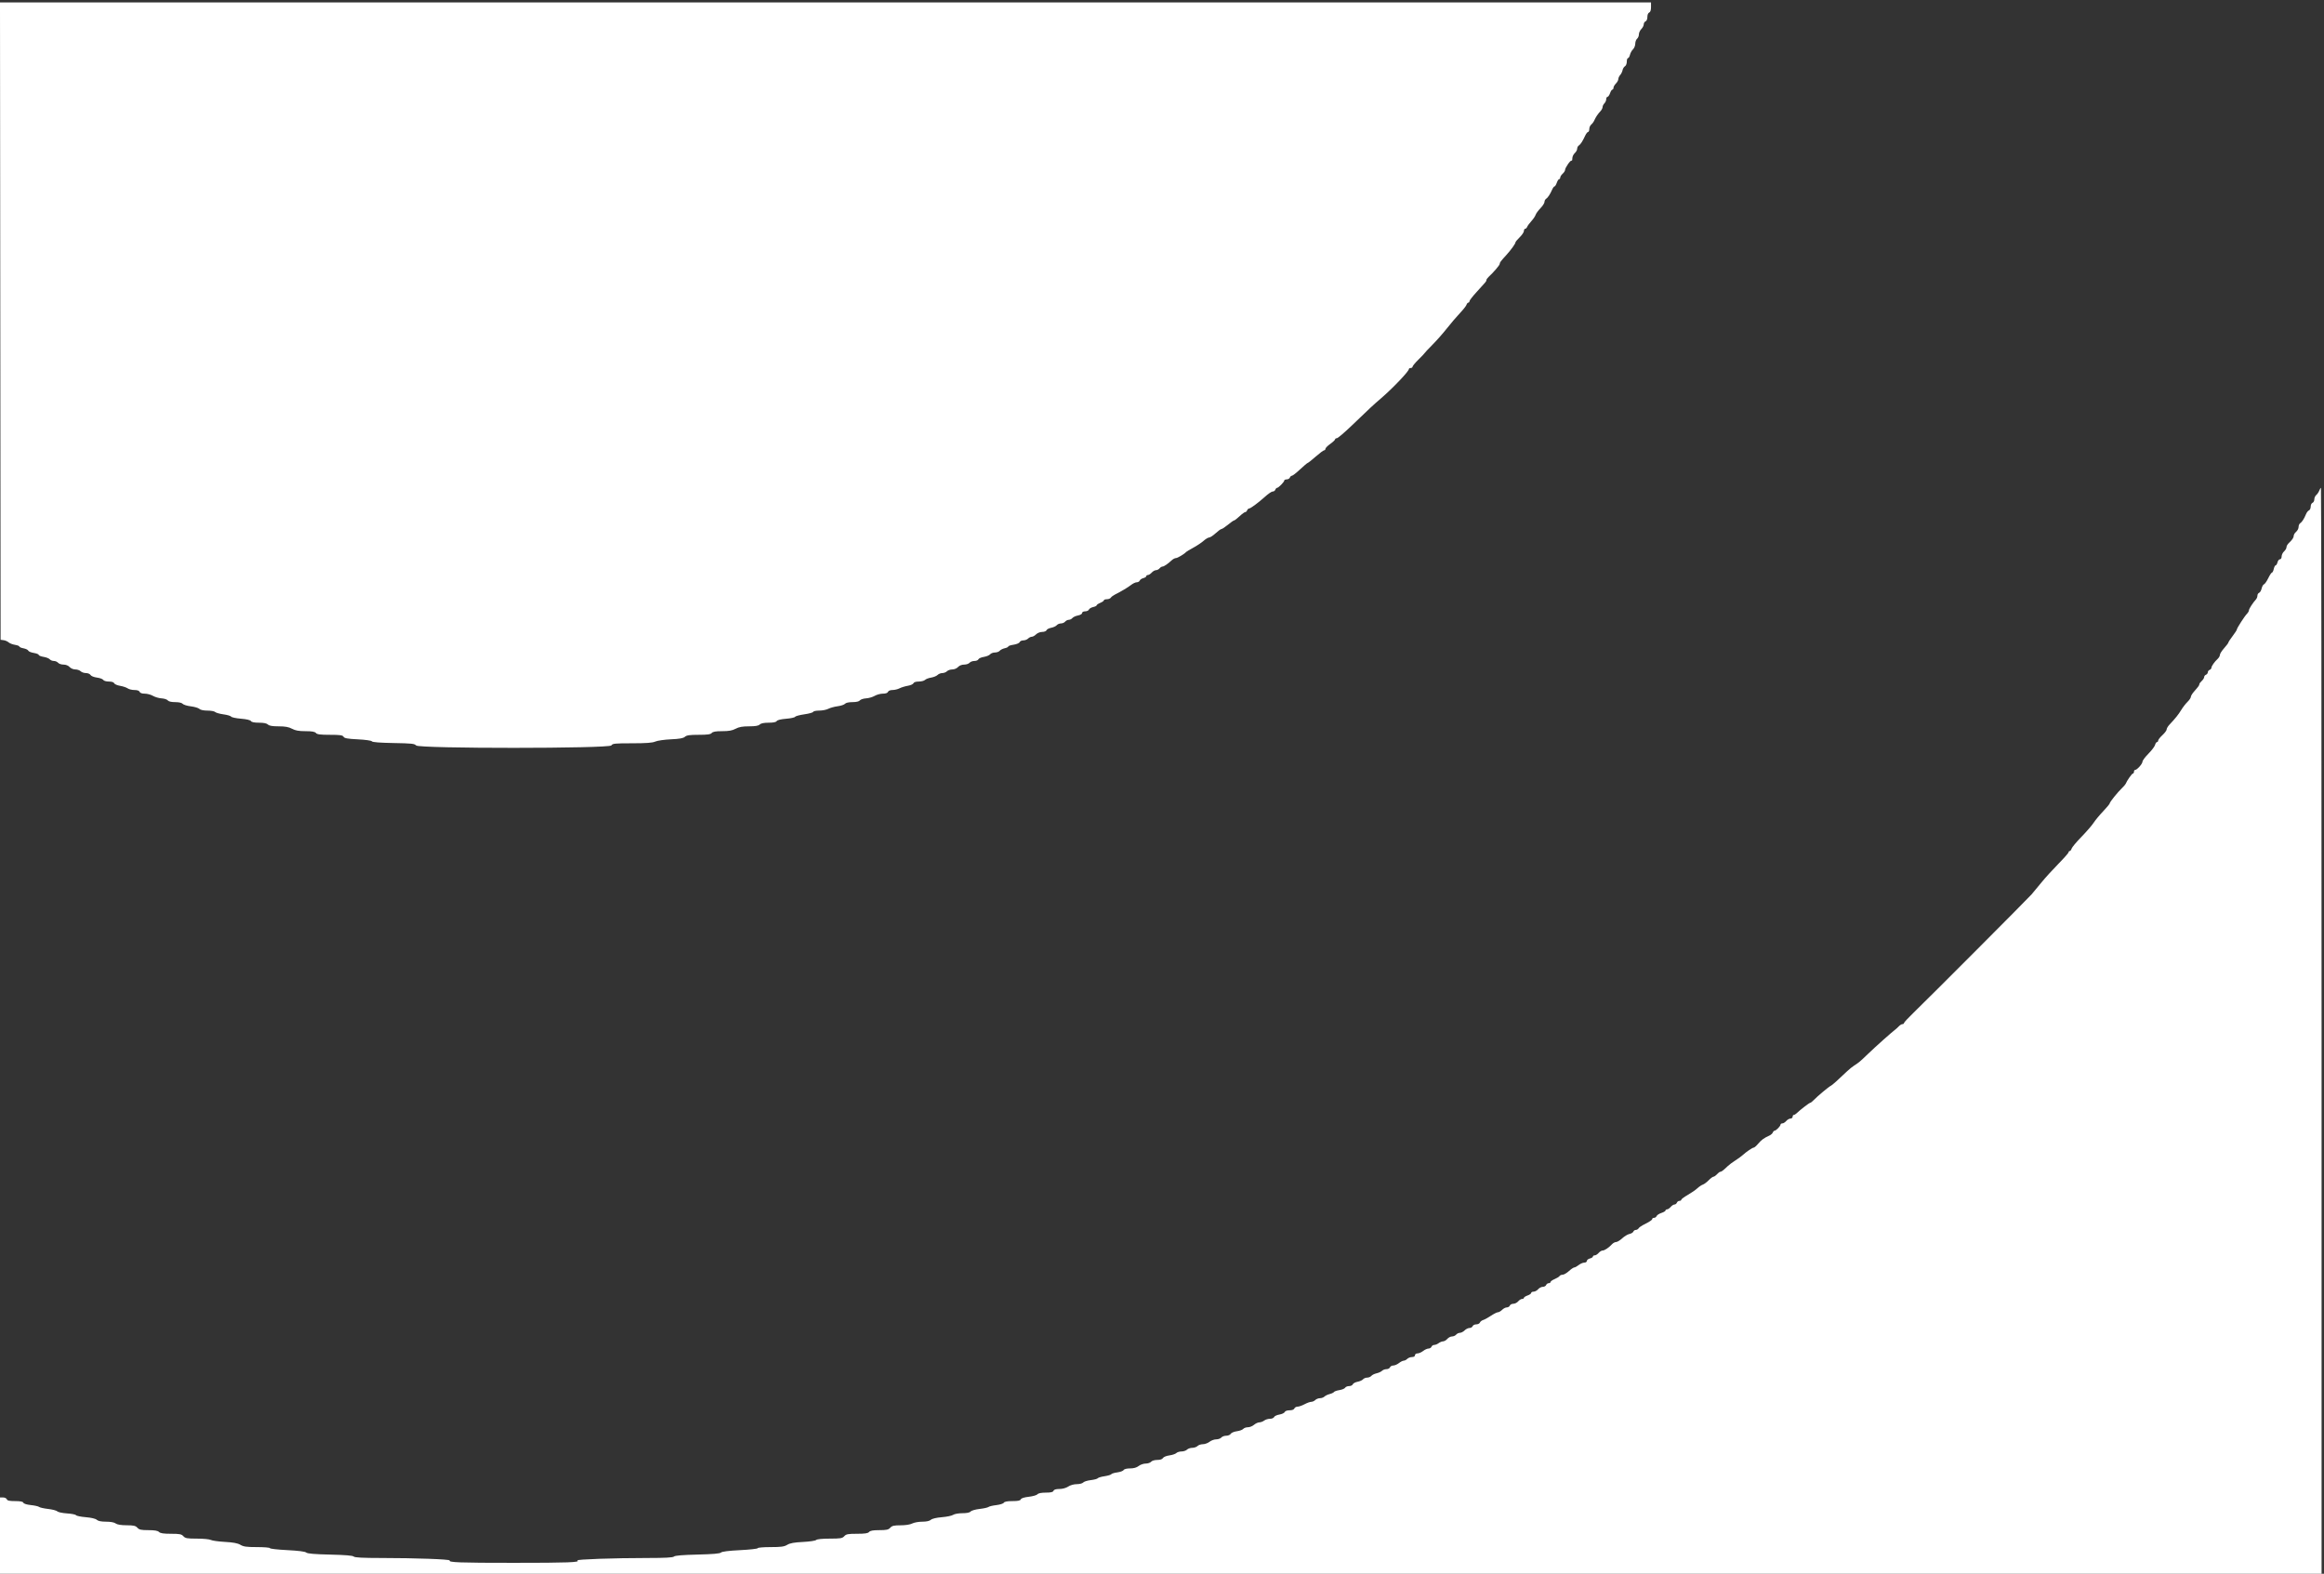 <svg id="svg" xmlns="http://www.w3.org/2000/svg" xmlns:xlink="http://www.w3.org/1999/xlink" width="400" height="270.833" viewBox="0, 0, 400,270.833"><rect x="0" y="0" width="400" height="270.833" fill="#333333" stroke="none"/><g id="svgg"><path id="path0" d="M0.052 55.260 L 0.104 110.104 0.625 110.175 C 0.911 110.214,1.298 110.382,1.485 110.549 C 1.671 110.715,2.163 110.906,2.578 110.974 C 2.994 111.041,3.333 111.173,3.333 111.268 C 3.333 111.362,3.655 111.500,4.048 111.574 C 4.441 111.647,4.808 111.826,4.864 111.970 C 4.919 112.115,5.347 112.294,5.815 112.369 C 6.284 112.444,6.667 112.596,6.667 112.708 C 6.667 112.820,7.040 112.971,7.496 113.044 C 7.952 113.117,8.432 113.306,8.563 113.463 C 8.694 113.621,9.012 113.750,9.271 113.750 C 9.529 113.750,9.857 113.891,10.000 114.063 C 10.143 114.234,10.561 114.375,10.931 114.375 C 11.338 114.375,11.751 114.539,11.979 114.792 C 12.192 115.027,12.621 115.208,12.964 115.208 C 13.298 115.208,13.712 115.349,13.884 115.521 C 14.056 115.693,14.466 115.833,14.796 115.833 C 15.126 115.833,15.478 115.981,15.579 116.161 C 15.682 116.345,16.165 116.541,16.683 116.608 C 17.190 116.674,17.679 116.855,17.771 117.010 C 17.865 117.169,18.286 117.292,18.738 117.292 C 19.232 117.292,19.582 117.403,19.651 117.583 C 19.712 117.744,20.168 117.943,20.663 118.026 C 21.158 118.109,21.747 118.306,21.973 118.464 C 22.199 118.621,22.728 118.750,23.149 118.750 C 23.637 118.750,23.957 118.863,24.034 119.063 C 24.110 119.262,24.431 119.375,24.917 119.375 C 25.337 119.375,25.972 119.546,26.330 119.756 C 26.687 119.965,27.354 120.159,27.813 120.186 C 28.271 120.214,28.750 120.371,28.877 120.535 C 29.023 120.724,29.493 120.833,30.154 120.833 C 30.791 120.833,31.293 120.946,31.439 121.123 C 31.571 121.282,32.207 121.478,32.853 121.559 C 33.498 121.639,34.159 121.837,34.320 121.998 C 34.497 122.176,35.044 122.292,35.702 122.292 C 36.301 122.292,36.901 122.401,37.034 122.534 C 37.167 122.667,37.809 122.848,38.461 122.937 C 39.113 123.025,39.710 123.202,39.789 123.329 C 39.868 123.456,40.627 123.617,41.476 123.686 C 42.439 123.764,43.084 123.918,43.187 124.093 C 43.297 124.279,43.771 124.375,44.579 124.375 C 45.390 124.375,45.909 124.481,46.116 124.688 C 46.337 124.908,46.876 125.000,47.957 125.000 C 49.087 125.000,49.688 125.109,50.263 125.417 C 50.839 125.725,51.438 125.833,52.578 125.833 C 53.691 125.833,54.187 125.920,54.375 126.146 C 54.575 126.387,55.128 126.458,56.786 126.458 C 58.542 126.458,58.972 126.520,59.124 126.792 C 59.271 127.053,59.799 127.149,61.582 127.238 C 62.892 127.303,63.917 127.449,64.002 127.582 C 64.099 127.732,65.412 127.834,67.752 127.874 C 70.855 127.927,71.392 127.985,71.624 128.291 C 72.046 128.847,104.922 128.838,105.233 128.281 C 105.414 127.958,105.813 127.917,108.781 127.917 C 111.217 127.917,112.303 127.837,112.781 127.622 C 113.142 127.459,114.353 127.285,115.473 127.234 C 116.966 127.166,117.608 127.050,117.885 126.800 C 118.179 126.534,118.701 126.458,120.251 126.458 C 121.765 126.458,122.303 126.384,122.500 126.146 C 122.688 125.920,123.184 125.833,124.297 125.833 C 125.437 125.833,126.036 125.725,126.612 125.417 C 127.187 125.109,127.788 125.000,128.918 125.000 C 129.999 125.000,130.538 124.908,130.759 124.687 C 130.966 124.481,131.485 124.375,132.296 124.375 C 133.108 124.375,133.577 124.280,133.688 124.092 C 133.791 123.917,134.401 123.766,135.287 123.697 C 136.075 123.636,136.782 123.484,136.858 123.360 C 136.935 123.237,137.648 123.043,138.444 122.931 C 139.239 122.818,139.923 122.628,139.962 122.509 C 140.002 122.389,140.472 122.291,141.007 122.290 C 141.542 122.290,142.243 122.151,142.565 121.983 C 142.888 121.815,143.613 121.616,144.176 121.542 C 144.740 121.467,145.308 121.277,145.439 121.119 C 145.582 120.946,146.089 120.833,146.721 120.833 C 147.382 120.833,147.852 120.724,147.998 120.535 C 148.125 120.371,148.604 120.214,149.063 120.186 C 149.521 120.159,150.188 119.965,150.545 119.756 C 150.903 119.546,151.538 119.375,151.958 119.375 C 152.444 119.375,152.765 119.262,152.841 119.063 C 152.913 118.877,153.227 118.749,153.616 118.749 C 153.976 118.748,154.521 118.617,154.827 118.457 C 155.132 118.298,155.772 118.102,156.247 118.021 C 156.723 117.941,157.163 117.744,157.224 117.583 C 157.293 117.404,157.642 117.292,158.132 117.292 C 158.570 117.292,159.053 117.167,159.206 117.015 C 159.358 116.862,159.834 116.680,160.264 116.611 C 160.694 116.541,161.192 116.337,161.371 116.159 C 161.550 115.980,161.917 115.833,162.188 115.833 C 162.458 115.833,162.819 115.693,162.991 115.521 C 163.163 115.349,163.577 115.208,163.911 115.208 C 164.254 115.208,164.683 115.027,164.896 114.792 C 165.124 114.539,165.537 114.375,165.944 114.375 C 166.314 114.375,166.732 114.234,166.875 114.063 C 167.018 113.891,167.394 113.750,167.712 113.750 C 168.029 113.750,168.338 113.623,168.397 113.467 C 168.457 113.311,168.877 113.125,169.330 113.052 C 169.783 112.980,170.272 112.779,170.415 112.606 C 170.559 112.433,170.934 112.292,171.250 112.292 C 171.566 112.292,171.936 112.157,172.072 111.993 C 172.209 111.828,172.595 111.633,172.931 111.559 C 173.267 111.486,173.542 111.350,173.542 111.257 C 173.542 111.165,173.955 111.027,174.461 110.951 C 174.967 110.875,175.432 110.678,175.496 110.511 C 175.560 110.344,175.843 110.208,176.124 110.208 C 176.406 110.208,176.778 110.068,176.949 109.896 C 177.121 109.724,177.409 109.583,177.589 109.583 C 177.769 109.583,178.104 109.396,178.333 109.167 C 178.567 108.933,179.028 108.750,179.382 108.750 C 179.731 108.750,180.063 108.620,180.125 108.458 C 180.187 108.297,180.549 108.107,180.931 108.036 C 181.313 107.964,181.739 107.767,181.880 107.599 C 182.020 107.430,182.346 107.292,182.604 107.292 C 182.863 107.292,183.191 107.151,183.333 106.979 C 183.476 106.807,183.757 106.667,183.958 106.667 C 184.159 106.667,184.439 106.529,184.579 106.360 C 184.719 106.191,185.152 105.993,185.542 105.920 C 185.943 105.844,186.250 105.662,186.250 105.498 C 186.250 105.327,186.466 105.208,186.777 105.208 C 187.067 105.208,187.357 105.073,187.420 104.909 C 187.483 104.744,187.808 104.549,188.142 104.475 C 188.477 104.402,188.750 104.267,188.750 104.175 C 188.750 104.084,189.031 103.892,189.375 103.750 C 189.719 103.608,190.000 103.409,190.000 103.308 C 190.000 103.207,190.230 103.125,190.510 103.125 C 190.791 103.125,191.096 103.006,191.188 102.860 C 191.279 102.715,191.589 102.479,191.875 102.337 C 192.911 101.822,194.161 101.076,194.707 100.647 C 195.014 100.406,195.442 100.208,195.660 100.208 C 195.877 100.208,196.105 100.076,196.167 99.915 C 196.229 99.753,196.508 99.564,196.786 99.494 C 197.064 99.424,197.292 99.275,197.292 99.163 C 197.292 99.050,197.418 98.958,197.572 98.958 C 197.726 98.958,198.022 98.771,198.229 98.542 C 198.437 98.312,198.768 98.125,198.965 98.125 C 199.162 98.125,199.441 97.984,199.583 97.812 C 199.726 97.641,199.953 97.500,200.087 97.500 C 200.339 97.500,201.001 97.049,201.691 96.406 C 201.907 96.206,202.228 96.042,202.404 96.042 C 202.683 96.042,203.867 95.331,204.167 94.984 C 204.224 94.917,204.776 94.589,205.393 94.254 C 206.010 93.920,206.805 93.388,207.158 93.073 C 207.512 92.758,207.944 92.500,208.119 92.499 C 208.294 92.498,208.794 92.170,209.230 91.770 C 209.666 91.369,210.119 91.042,210.237 91.042 C 210.355 91.042,210.851 90.714,211.341 90.313 C 211.830 89.911,212.291 89.583,212.365 89.583 C 212.439 89.583,212.688 89.419,212.917 89.219 C 213.146 89.018,213.521 88.690,213.750 88.490 C 213.979 88.289,214.250 88.125,214.353 88.125 C 214.455 88.125,214.593 87.984,214.659 87.813 C 214.725 87.641,214.889 87.500,215.024 87.500 C 215.237 87.500,216.521 86.558,217.500 85.683 C 218.368 84.908,218.841 84.583,219.101 84.583 C 219.259 84.583,219.442 84.443,219.508 84.271 C 219.574 84.099,219.707 83.958,219.804 83.958 C 220.046 83.958,221.042 82.945,221.042 82.699 C 221.042 82.589,221.232 82.500,221.465 82.500 C 221.698 82.500,221.942 82.359,222.008 82.188 C 222.074 82.016,222.235 81.873,222.366 81.870 C 222.497 81.868,223.127 81.376,223.765 80.777 C 224.404 80.178,225.000 79.676,225.090 79.662 C 225.181 79.647,225.800 79.155,226.467 78.568 C 227.135 77.981,227.780 77.500,227.903 77.500 C 228.025 77.500,228.127 77.383,228.129 77.240 C 228.132 77.096,228.507 76.715,228.963 76.393 C 229.419 76.070,229.792 75.719,229.792 75.611 C 229.792 75.504,229.926 75.417,230.090 75.417 C 230.255 75.417,231.390 74.456,232.613 73.281 C 235.955 70.073,236.267 69.782,237.708 68.542 C 239.772 66.764,242.500 63.893,242.500 63.498 C 242.500 63.407,242.641 63.333,242.813 63.333 C 242.984 63.333,243.125 63.230,243.125 63.104 C 243.125 62.978,243.594 62.416,244.167 61.855 C 244.740 61.294,245.208 60.801,245.208 60.758 C 245.208 60.716,245.803 60.082,246.530 59.351 C 247.256 58.619,248.383 57.345,249.033 56.518 C 249.682 55.691,250.682 54.519,251.255 53.914 C 251.827 53.308,252.348 52.648,252.412 52.448 C 252.476 52.247,252.616 52.083,252.722 52.083 C 252.829 52.083,252.917 51.975,252.917 51.842 C 252.917 51.709,253.440 51.029,254.080 50.331 C 255.827 48.425,255.833 48.417,255.833 48.206 C 255.833 48.098,255.997 47.857,256.198 47.671 C 257.077 46.855,258.125 45.630,258.125 45.420 C 258.125 45.178,258.266 44.988,259.271 43.884 C 260.063 43.014,260.833 41.945,260.833 41.716 C 260.833 41.619,261.161 41.222,261.563 40.833 C 261.964 40.445,262.292 39.957,262.292 39.751 C 262.292 39.544,262.388 39.375,262.507 39.375 C 262.625 39.375,262.779 39.225,262.849 39.043 C 262.919 38.860,263.245 38.416,263.573 38.057 C 263.901 37.699,264.228 37.215,264.301 36.984 C 264.374 36.752,264.748 36.237,265.133 35.839 C 265.518 35.442,265.833 34.954,265.833 34.756 C 265.833 34.558,265.951 34.321,266.094 34.229 C 266.408 34.028,266.803 33.432,267.137 32.656 C 267.272 32.341,267.461 32.083,267.557 32.083 C 267.652 32.083,267.828 31.802,267.948 31.458 C 268.068 31.115,268.250 30.833,268.354 30.833 C 268.457 30.833,268.542 30.707,268.542 30.553 C 268.542 30.399,268.729 30.103,268.958 29.896 C 269.188 29.688,269.375 29.397,269.375 29.248 C 269.375 28.866,270.338 27.491,270.495 27.648 C 270.567 27.719,270.625 27.542,270.625 27.255 C 270.625 26.967,270.813 26.562,271.042 26.354 C 271.271 26.147,271.458 25.809,271.458 25.603 C 271.458 25.397,271.576 25.154,271.719 25.062 C 272.031 24.863,272.397 24.304,272.819 23.385 C 272.991 23.013,273.223 22.708,273.336 22.708 C 273.449 22.708,273.542 22.485,273.542 22.213 C 273.542 21.941,273.692 21.593,273.876 21.440 C 274.060 21.288,274.294 20.972,274.396 20.738 C 274.646 20.167,275.027 19.597,275.469 19.133 C 275.669 18.922,275.833 18.603,275.833 18.423 C 275.833 18.243,275.974 17.955,276.146 17.783 C 276.318 17.611,276.458 17.289,276.458 17.068 C 276.458 16.847,276.557 16.667,276.678 16.667 C 276.798 16.667,276.995 16.385,277.115 16.042 C 277.234 15.698,277.417 15.417,277.520 15.417 C 277.624 15.417,277.708 15.276,277.708 15.104 C 277.708 14.932,277.896 14.604,278.125 14.375 C 278.354 14.146,278.542 13.802,278.542 13.610 C 278.542 13.419,278.685 13.103,278.861 12.910 C 279.036 12.716,279.222 12.338,279.273 12.070 C 279.325 11.803,279.509 11.504,279.684 11.406 C 279.858 11.309,280.000 10.953,280.000 10.615 C 280.000 10.277,280.092 10.000,280.204 10.000 C 280.317 10.000,280.471 9.742,280.546 9.427 C 280.622 9.112,280.858 8.686,281.071 8.481 C 281.284 8.276,281.458 7.843,281.458 7.517 C 281.458 7.192,281.599 6.809,281.771 6.667 C 281.943 6.524,282.083 6.184,282.083 5.912 C 282.083 5.640,282.271 5.229,282.500 5.000 C 282.729 4.771,282.917 4.406,282.917 4.189 C 282.917 3.972,283.057 3.741,283.229 3.675 C 283.413 3.604,283.542 3.292,283.542 2.917 C 283.542 2.542,283.671 2.229,283.854 2.159 C 284.058 2.080,284.167 1.756,284.167 1.228 L 284.167 0.417 142.083 0.417 L -0.001 0.417 0.052 55.260 M399.183 84.436 C 399.083 84.698,398.851 85.038,398.668 85.190 C 398.484 85.343,398.333 85.681,398.333 85.941 C 398.333 86.201,398.193 86.468,398.021 86.534 C 397.849 86.600,397.708 86.894,397.708 87.188 C 397.708 87.481,397.574 87.773,397.410 87.836 C 397.247 87.899,397.014 88.200,396.893 88.506 C 396.599 89.248,396.204 89.859,395.885 90.062 C 395.742 90.154,395.625 90.438,395.625 90.693 C 395.625 90.949,395.438 91.318,395.208 91.514 C 394.979 91.710,394.792 92.016,394.792 92.194 C 394.792 92.528,394.537 92.903,393.906 93.498 C 393.706 93.688,393.542 93.995,393.542 94.181 C 393.542 94.367,393.354 94.688,393.125 94.896 C 392.896 95.103,392.708 95.493,392.708 95.761 C 392.708 96.040,392.584 96.250,392.418 96.250 C 392.259 96.250,392.070 96.484,391.998 96.771 C 391.926 97.057,391.783 97.292,391.679 97.292 C 391.576 97.292,391.430 97.573,391.354 97.917 C 391.279 98.260,391.139 98.542,391.044 98.542 C 390.948 98.542,390.663 98.971,390.409 99.496 C 390.154 100.021,389.824 100.497,389.674 100.555 C 389.523 100.613,389.339 100.940,389.264 101.281 C 389.189 101.623,388.996 101.954,388.835 102.016 C 388.673 102.077,388.542 102.299,388.542 102.507 C 388.542 102.716,388.424 103.013,388.281 103.168 C 387.762 103.728,387.083 104.781,387.083 105.026 C 387.083 105.164,386.937 105.426,386.759 105.608 C 386.337 106.036,385.000 108.110,385.000 108.336 C 385.000 108.431,384.672 108.940,384.271 109.465 C 383.870 109.990,383.542 110.490,383.542 110.575 C 383.541 110.660,383.213 111.098,382.812 111.548 C 382.411 111.999,382.083 112.517,382.083 112.700 C 382.083 112.883,381.919 113.183,381.719 113.368 C 381.162 113.879,380.625 114.640,380.625 114.916 C 380.625 115.052,380.484 115.218,380.313 115.284 C 380.141 115.350,380.000 115.537,380.000 115.700 C 380.000 115.864,379.859 116.051,379.688 116.117 C 379.516 116.183,379.375 116.366,379.375 116.524 C 379.375 116.681,379.188 116.980,378.958 117.188 C 378.729 117.395,378.542 117.648,378.542 117.749 C 378.542 117.947,378.431 118.100,377.610 119.041 C 377.320 119.373,377.083 119.774,377.083 119.933 C 377.083 120.092,376.824 120.477,376.506 120.788 C 376.189 121.100,375.701 121.729,375.423 122.188 C 374.941 122.981,374.428 123.621,373.385 124.729 C 373.128 125.003,372.917 125.367,372.917 125.537 C 372.917 125.707,372.589 126.147,372.188 126.515 C 371.786 126.883,371.458 127.302,371.458 127.446 C 371.458 127.590,371.366 127.708,371.254 127.708 C 371.142 127.708,370.995 127.926,370.928 128.191 C 370.862 128.457,370.347 129.137,369.785 129.702 C 369.223 130.267,368.760 130.889,368.757 131.084 C 368.750 131.463,367.822 132.500,367.491 132.500 C 367.381 132.500,367.292 132.641,367.292 132.813 C 367.292 132.984,367.207 133.125,367.104 133.125 C 366.937 133.125,366.076 134.353,365.862 134.896 C 365.817 135.010,365.534 135.339,365.233 135.625 C 364.477 136.345,363.126 138.024,363.121 138.251 C 363.118 138.353,362.606 138.973,361.982 139.628 C 361.358 140.283,360.620 141.173,360.341 141.607 C 360.062 142.041,359.129 143.118,358.267 144.002 C 357.405 144.885,356.639 145.799,356.565 146.033 C 356.491 146.267,356.343 146.458,356.236 146.458 C 356.129 146.458,356.042 146.553,356.042 146.668 C 356.042 146.783,355.245 147.686,354.271 148.676 C 353.297 149.665,351.998 151.095,351.384 151.852 C 350.771 152.609,349.997 153.542,349.666 153.924 C 349.017 154.670,331.925 171.805,329.295 174.344 C 328.422 175.187,327.708 175.960,327.708 176.063 C 327.708 176.166,327.589 176.250,327.442 176.250 C 327.296 176.250,327.021 176.414,326.832 176.615 C 326.643 176.815,326.361 177.073,326.206 177.188 C 325.631 177.612,322.792 180.144,321.535 181.354 C 320.120 182.715,319.964 182.847,319.121 183.387 C 318.810 183.587,318.286 184.008,317.957 184.323 C 316.308 185.900,315.319 186.781,315.094 186.875 C 314.785 187.004,312.776 188.686,312.169 189.323 C 311.924 189.581,311.650 189.792,311.560 189.792 C 311.408 189.792,309.822 191.016,309.204 191.610 C 309.052 191.756,308.842 191.875,308.735 191.875 C 308.629 191.875,308.542 192.016,308.542 192.188 C 308.542 192.359,308.375 192.500,308.171 192.500 C 307.968 192.500,307.640 192.688,307.444 192.917 C 307.248 193.146,306.946 193.333,306.773 193.333 C 306.600 193.333,306.458 193.427,306.458 193.542 C 306.458 193.800,305.692 194.583,305.439 194.583 C 305.337 194.583,305.198 194.725,305.132 194.899 C 305.065 195.073,304.797 195.311,304.537 195.429 C 303.606 195.849,303.166 196.169,302.610 196.830 C 302.300 197.198,301.957 197.500,301.848 197.500 C 301.627 197.500,300.557 198.229,299.904 198.824 C 299.670 199.037,299.104 199.447,298.646 199.734 C 298.188 200.021,297.606 200.456,297.354 200.701 C 296.630 201.402,296.282 201.667,296.083 201.667 C 295.981 201.667,295.728 201.854,295.521 202.083 C 295.313 202.313,295.041 202.503,294.916 202.506 C 294.790 202.509,294.416 202.788,294.084 203.126 C 293.753 203.464,293.304 203.797,293.088 203.866 C 292.872 203.935,292.447 204.220,292.144 204.501 C 291.842 204.781,291.095 205.297,290.484 205.646 C 289.874 205.995,289.375 206.367,289.375 206.474 C 289.375 206.580,289.231 206.667,289.056 206.667 C 288.880 206.667,288.683 206.807,288.617 206.979 C 288.551 207.151,288.366 207.292,288.205 207.292 C 288.044 207.292,287.752 207.479,287.556 207.708 C 287.360 207.938,287.079 208.125,286.933 208.125 C 286.786 208.125,286.667 208.211,286.667 208.317 C 286.667 208.423,286.347 208.615,285.956 208.744 C 285.565 208.873,285.193 209.115,285.129 209.281 C 285.065 209.447,284.870 209.583,284.694 209.583 C 284.519 209.583,284.375 209.672,284.375 209.780 C 284.375 209.964,283.991 210.215,282.708 210.871 C 282.422 211.017,282.113 211.256,282.021 211.402 C 281.929 211.548,281.715 211.667,281.546 211.667 C 281.376 211.667,281.187 211.797,281.126 211.956 C 281.065 212.115,280.763 212.297,280.455 212.361 C 280.148 212.424,279.585 212.763,279.206 213.113 C 278.826 213.463,278.355 213.750,278.158 213.750 C 277.962 213.750,277.650 213.914,277.466 214.115 C 276.907 214.723,276.184 215.208,275.837 215.208 C 275.657 215.208,275.349 215.396,275.153 215.625 C 274.956 215.854,274.654 216.042,274.481 216.042 C 274.308 216.042,274.167 216.134,274.167 216.246 C 274.167 216.358,273.932 216.509,273.646 216.581 C 273.359 216.653,273.125 216.842,273.125 217.002 C 273.125 217.161,272.929 217.292,272.689 217.292 C 272.449 217.292,272.015 217.479,271.724 217.708 C 271.432 217.938,271.087 218.125,270.956 218.125 C 270.825 218.125,270.410 218.406,270.034 218.750 C 269.657 219.094,269.173 219.375,268.958 219.375 C 268.742 219.375,268.502 219.478,268.424 219.605 C 268.346 219.731,267.966 219.966,267.579 220.128 C 267.192 220.290,266.875 220.515,266.875 220.628 C 266.875 220.741,266.731 220.833,266.556 220.833 C 266.380 220.833,266.183 220.974,266.117 221.146 C 266.051 221.318,265.794 221.458,265.545 221.458 C 265.296 221.458,264.932 221.646,264.736 221.875 C 264.540 222.104,264.191 222.292,263.960 222.292 C 263.730 222.292,263.542 222.390,263.542 222.511 C 263.542 222.631,263.260 222.828,262.917 222.948 C 262.573 223.068,262.292 223.250,262.292 223.354 C 262.292 223.457,262.150 223.542,261.977 223.542 C 261.804 223.542,261.502 223.729,261.306 223.958 C 261.110 224.188,260.733 224.375,260.468 224.375 C 260.203 224.375,259.933 224.516,259.867 224.688 C 259.801 224.859,259.570 225.000,259.353 225.000 C 259.136 225.000,258.771 225.188,258.542 225.417 C 258.313 225.646,257.989 225.833,257.823 225.833 C 257.657 225.833,257.118 226.103,256.625 226.432 C 256.132 226.761,255.527 227.093,255.280 227.169 C 255.032 227.245,254.778 227.445,254.713 227.612 C 254.649 227.780,254.369 227.917,254.091 227.917 C 253.814 227.917,253.532 228.057,253.466 228.229 C 253.400 228.401,253.156 228.542,252.923 228.542 C 252.690 228.542,252.312 228.729,252.083 228.958 C 251.854 229.188,251.491 229.375,251.276 229.375 C 251.060 229.375,250.768 229.516,250.625 229.688 C 250.482 229.859,250.164 230.000,249.917 230.000 C 249.670 230.000,249.307 230.188,249.111 230.417 C 248.915 230.646,248.589 230.836,248.387 230.840 C 248.186 230.844,247.839 230.984,247.616 231.152 C 247.394 231.321,247.052 231.458,246.857 231.458 C 246.662 231.458,246.449 231.599,246.383 231.771 C 246.317 231.943,246.085 232.083,245.868 232.083 C 245.651 232.083,245.234 232.271,244.943 232.500 C 244.652 232.729,244.217 232.917,243.978 232.917 C 243.729 232.917,243.542 233.051,243.542 233.229 C 243.542 233.421,243.347 233.542,243.036 233.542 C 242.757 233.542,242.389 233.682,242.217 233.854 C 242.045 234.026,241.770 234.167,241.605 234.167 C 241.441 234.167,241.068 234.354,240.776 234.583 C 240.485 234.813,240.048 235.000,239.804 235.000 C 239.561 235.000,239.308 235.141,239.242 235.313 C 239.176 235.484,238.904 235.625,238.638 235.625 C 238.372 235.625,238.026 235.754,237.868 235.912 C 237.710 236.070,237.288 236.264,236.930 236.342 C 236.572 236.421,236.167 236.620,236.031 236.784 C 235.894 236.949,235.571 237.083,235.313 237.083 C 235.054 237.083,234.734 237.214,234.601 237.374 C 234.469 237.534,234.044 237.724,233.659 237.796 C 233.273 237.869,232.904 238.066,232.839 238.235 C 232.774 238.404,232.489 238.542,232.204 238.542 C 231.920 238.542,231.612 238.668,231.521 238.823 C 231.429 238.977,230.987 239.161,230.538 239.232 C 230.089 239.302,229.666 239.450,229.598 239.559 C 229.530 239.669,229.196 239.829,228.854 239.914 C 228.513 240.000,228.108 240.195,227.956 240.348 C 227.803 240.500,227.458 240.625,227.188 240.625 C 226.917 240.625,226.556 240.766,226.384 240.938 C 226.212 241.109,225.899 241.250,225.689 241.250 C 225.478 241.250,224.956 241.438,224.529 241.667 C 224.101 241.896,223.561 242.083,223.328 242.083 C 223.094 242.083,222.850 242.224,222.784 242.396 C 222.709 242.589,222.392 242.708,221.950 242.708 C 221.525 242.708,221.191 242.828,221.123 243.005 C 221.060 243.169,220.649 243.363,220.208 243.438 C 219.768 243.512,219.356 243.706,219.294 243.870 C 219.231 244.033,218.913 244.167,218.588 244.167 C 218.263 244.167,217.814 244.304,217.592 244.473 C 217.369 244.641,216.991 244.781,216.751 244.785 C 216.510 244.789,216.098 244.979,215.833 245.208 C 215.569 245.438,215.097 245.625,214.785 245.625 C 214.473 245.625,214.111 245.753,213.981 245.910 C 213.850 246.067,213.354 246.248,212.878 246.312 C 212.402 246.376,211.930 246.576,211.829 246.756 C 211.728 246.936,211.381 247.083,211.057 247.083 C 210.733 247.083,210.351 247.224,210.208 247.396 C 210.066 247.568,209.671 247.708,209.330 247.708 C 208.990 247.708,208.473 247.896,208.182 248.125 C 207.891 248.354,207.377 248.542,207.040 248.542 C 206.704 248.542,206.288 248.682,206.116 248.854 C 205.944 249.026,205.536 249.167,205.208 249.167 C 204.881 249.167,204.472 249.307,204.301 249.479 C 204.129 249.651,203.707 249.792,203.363 249.792 C 203.019 249.792,202.613 249.917,202.460 250.070 C 202.306 250.223,201.768 250.404,201.264 250.472 C 200.751 250.540,200.265 250.740,200.163 250.922 C 200.046 251.131,199.690 251.250,199.182 251.250 C 198.727 251.250,198.273 251.384,198.125 251.563 C 197.982 251.734,197.562 251.875,197.190 251.875 C 196.819 251.875,196.276 252.063,195.985 252.292 C 195.632 252.569,195.140 252.708,194.509 252.708 C 193.934 252.708,193.497 252.819,193.396 252.990 C 193.304 253.145,192.817 253.326,192.314 253.391 C 191.810 253.457,191.341 253.598,191.272 253.705 C 191.203 253.813,190.677 253.970,190.104 254.054 C 189.531 254.138,189.009 254.295,188.943 254.401 C 188.877 254.507,188.338 254.652,187.746 254.722 C 187.154 254.792,186.564 254.977,186.434 255.133 C 186.305 255.289,185.812 255.417,185.339 255.418 C 184.832 255.419,184.223 255.589,183.854 255.833 C 183.476 256.084,182.877 256.248,182.337 256.249 C 181.738 256.250,181.406 256.352,181.325 256.563 C 181.238 256.790,180.880 256.875,180.003 256.875 C 179.238 256.875,178.715 256.979,178.564 257.161 C 178.433 257.318,177.760 257.511,177.069 257.589 C 176.268 257.680,175.769 257.841,175.696 258.032 C 175.612 258.251,175.219 258.333,174.259 258.333 C 173.371 258.333,172.883 258.426,172.771 258.615 C 172.679 258.769,172.102 258.954,171.488 259.024 C 170.875 259.095,170.265 259.239,170.134 259.345 C 170.003 259.450,169.314 259.603,168.603 259.684 C 167.892 259.764,167.201 259.962,167.067 260.124 C 166.911 260.312,166.404 260.417,165.646 260.417 C 164.997 260.417,164.283 260.543,164.057 260.699 C 163.831 260.854,162.955 261.037,162.111 261.105 C 161.170 261.182,160.438 261.355,160.219 261.552 C 159.990 261.760,159.459 261.875,158.734 261.876 C 158.112 261.877,157.336 262.018,157.007 262.189 C 156.651 262.375,155.847 262.500,155.008 262.500 C 153.871 262.500,153.535 262.579,153.229 262.917 C 152.918 263.260,152.588 263.333,151.347 263.333 C 150.264 263.333,149.770 263.421,149.583 263.646 C 149.389 263.880,148.868 263.958,147.507 263.958 C 145.954 263.958,145.635 264.019,145.313 264.375 C 144.983 264.740,144.671 264.792,142.822 264.792 C 141.522 264.792,140.617 264.883,140.472 265.028 C 140.342 265.158,139.315 265.310,138.190 265.365 C 136.692 265.439,135.972 265.570,135.496 265.858 C 134.968 266.177,134.432 266.250,132.632 266.250 C 131.413 266.250,130.417 266.334,130.417 266.437 C 130.417 266.539,129.052 266.692,127.385 266.775 C 125.425 266.873,124.261 267.018,124.093 267.186 C 123.912 267.368,122.689 267.473,120.042 267.536 C 117.480 267.596,116.169 267.706,116.000 267.875 C 115.821 268.054,114.495 268.125,111.365 268.126 C 105.708 268.126,99.079 268.359,99.381 268.546 C 99.919 268.878,97.793 268.958,88.438 268.958 C 79.054 268.958,77.181 268.889,77.391 268.549 C 77.516 268.348,71.408 268.126,65.719 268.126 C 62.426 268.125,61.054 268.054,60.875 267.875 C 60.706 267.706,59.398 267.598,56.823 267.540 C 54.134 267.480,52.929 267.376,52.708 267.187 C 52.506 267.014,51.346 266.866,49.427 266.770 C 47.794 266.687,46.458 266.537,46.458 266.435 C 46.458 266.333,45.462 266.250,44.243 266.250 C 42.447 266.250,41.906 266.176,41.379 265.859 C 40.913 265.579,40.160 265.437,38.718 265.356 C 37.611 265.295,36.516 265.142,36.283 265.018 C 36.051 264.893,34.978 264.792,33.900 264.792 C 32.204 264.792,31.889 264.735,31.563 264.375 C 31.242 264.021,30.921 263.958,29.432 263.958 C 28.151 263.958,27.594 263.874,27.366 263.646 C 27.146 263.425,26.607 263.333,25.538 263.333 C 24.287 263.333,23.957 263.261,23.646 262.917 C 23.338 262.576,22.999 262.499,21.791 262.493 C 20.822 262.489,20.173 262.381,19.908 262.181 C 19.657 261.991,19.031 261.875,18.258 261.875 C 17.425 261.875,16.894 261.768,16.656 261.552 C 16.437 261.355,15.703 261.181,14.764 261.104 C 13.920 261.035,13.165 260.881,13.087 260.761 C 13.009 260.641,12.311 260.502,11.535 260.453 C 10.759 260.403,10.006 260.244,9.860 260.098 C 9.715 259.953,9.007 259.767,8.288 259.685 C 7.568 259.604,6.868 259.448,6.733 259.338 C 6.598 259.229,5.957 259.085,5.308 259.018 C 4.605 258.945,4.086 258.783,4.022 258.615 C 3.947 258.420,3.512 258.333,2.604 258.333 C 1.632 258.333,1.264 258.253,1.175 258.021 C 1.109 257.849,0.817 257.708,0.527 257.708 L 0.000 257.708 0.000 264.271 L 0.000 270.833 199.792 270.833 L 399.583 270.833 399.583 177.396 C 399.583 126.005,399.534 83.958,399.474 83.958 C 399.414 83.958,399.283 84.173,399.183 84.436 " stroke="none" fill="#ffffff" fill-rule="evenodd"></path></g></svg>